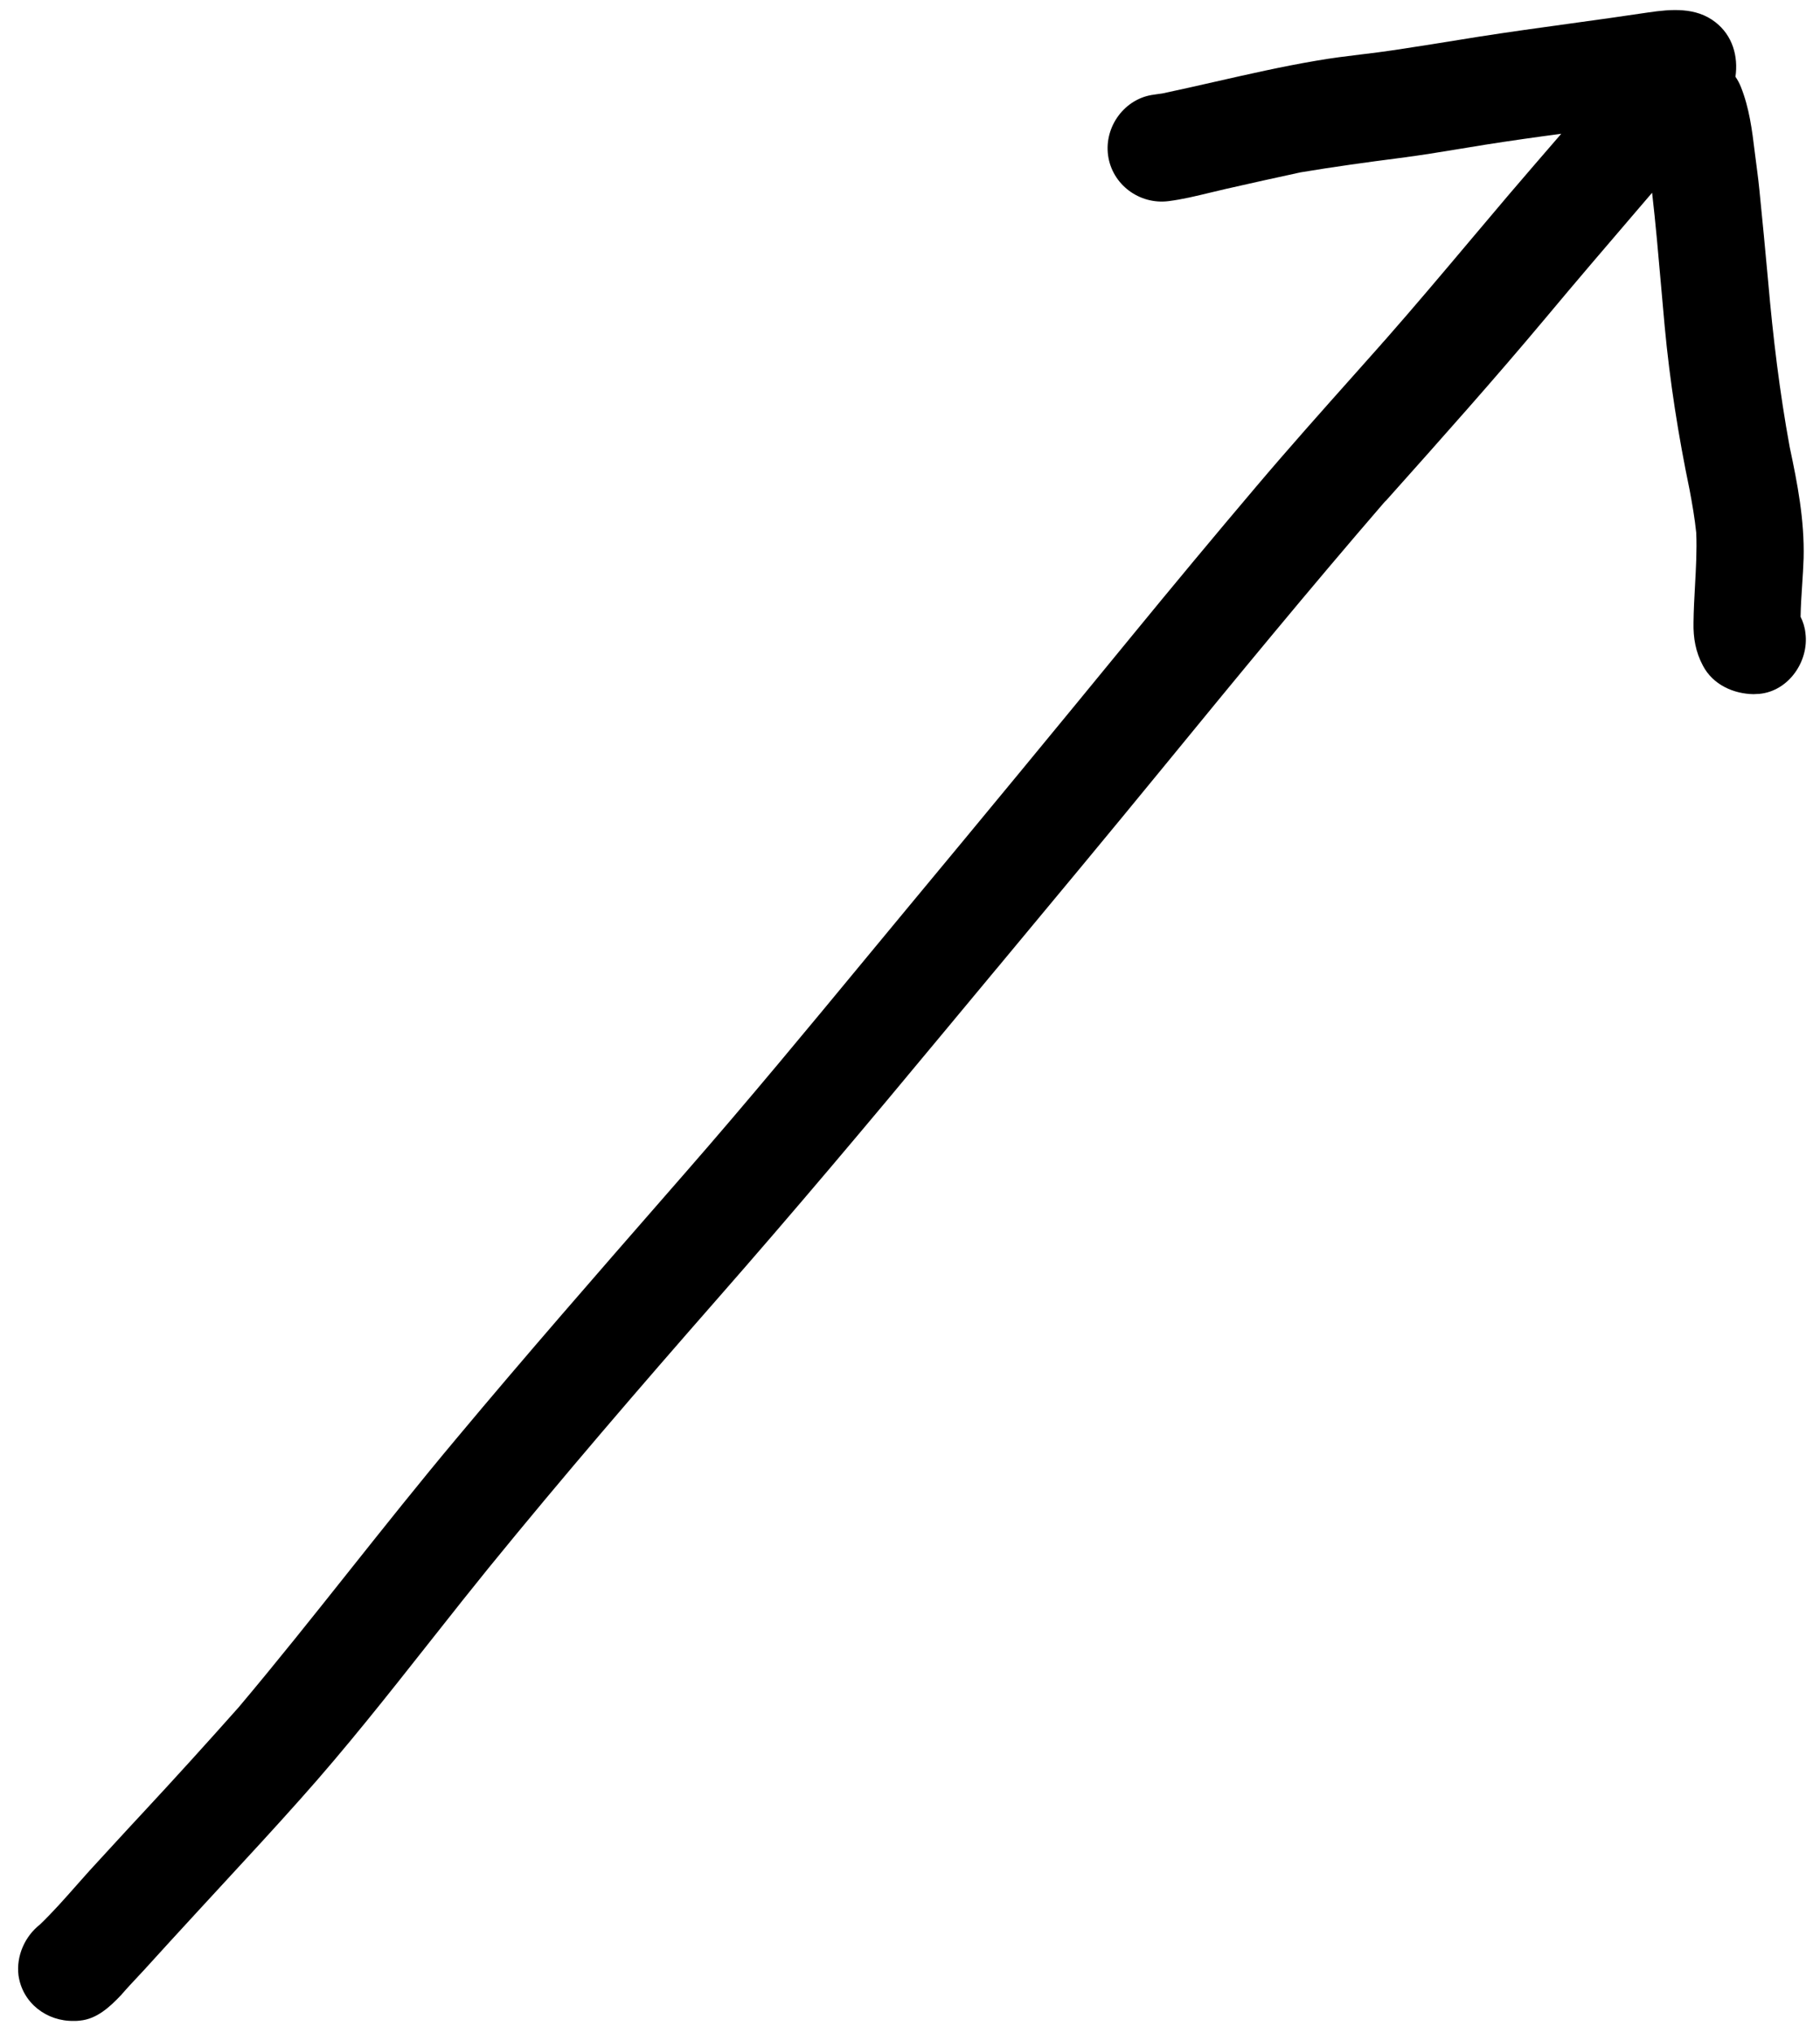 <svg width="60" height="67" viewBox="0 0 60 67" fill="none" xmlns="http://www.w3.org/2000/svg">
<path d="M0.61 65.11C0.53 64.47 0.82 63.82 1.32 63.43C1.75 63.016 2.151 62.561 2.549 62.11C2.68 61.962 2.809 61.815 2.94 61.67C3.142 61.451 3.344 61.231 3.544 61.012C3.794 60.739 4.043 60.467 4.294 60.197C4.429 60.051 4.564 59.905 4.7 59.76C5.77 58.61 6.83 57.44 7.87 56.27C9.114 54.793 10.314 53.285 11.514 51.776C12.679 50.312 13.844 48.848 15.05 47.41C17.325 44.686 19.667 42.004 21.999 39.333L22.63 38.61C24.666 36.279 26.642 33.888 28.618 31.497C29.059 30.965 29.499 30.432 29.94 29.9C32.4 26.94 34.85 23.97 37.29 20.99C38.65 19.33 40.03 17.67 41.42 16.03C42.487 14.77 43.584 13.54 44.683 12.307C44.96 11.995 45.238 11.684 45.515 11.372L45.549 11.332C45.561 11.317 45.574 11.302 45.587 11.288C45.607 11.264 45.628 11.242 45.649 11.221C46.617 10.12 47.56 9.002 48.504 7.881C48.911 7.397 49.319 6.913 49.73 6.43C50.3 5.761 50.871 5.102 51.441 4.443L51.47 4.41C50.63 4.52 49.79 4.64 48.96 4.77C48.698 4.812 48.435 4.855 48.173 4.899C47.495 5.011 46.815 5.123 46.13 5.21C45.04 5.35 43.96 5.5 42.88 5.68C42.05 5.86 41.23 6.04 40.4 6.23C40.231 6.268 40.061 6.309 39.89 6.351C39.436 6.461 38.978 6.572 38.52 6.63C37.56 6.75 36.66 6.08 36.53 5.12C36.4 4.17 37.08 3.24 38.04 3.12C38.13 3.11 38.22 3.09 38.32 3.08C38.898 2.958 39.472 2.827 40.046 2.697C41.16 2.444 42.272 2.191 43.4 2C43.888 1.914 44.379 1.854 44.872 1.794L44.874 1.794C45.239 1.75 45.605 1.705 45.97 1.65C46.784 1.528 47.59 1.397 48.402 1.266L48.75 1.21C49.763 1.052 50.778 0.912 51.793 0.772C52.643 0.655 53.493 0.538 54.34 0.41C55.09 0.3 55.91 0.23 56.55 0.73C57.119 1.171 57.309 1.856 57.213 2.53C57.282 2.63 57.342 2.74 57.39 2.86C57.67 3.56 57.76 4.28 57.85 5.02C57.9 5.43 57.96 5.83 58 6.24C58.1 7.25 58.2 8.26 58.29 9.27C58.45 11.11 58.67 12.93 59 14.73C59.26 15.95 59.49 17.14 59.46 18.4C59.451 18.691 59.431 18.983 59.412 19.276C59.389 19.628 59.365 19.98 59.36 20.33C59.44 20.49 59.5 20.67 59.52 20.87C59.64 21.79 58.97 22.78 58 22.87C57.93 22.87 57.87 22.88 57.81 22.88C57.15 22.87 56.47 22.57 56.14 21.94C55.9 21.49 55.82 21.03 55.83 20.53C55.834 20.121 55.857 19.715 55.879 19.311C55.911 18.727 55.944 18.145 55.92 17.56C55.87 17.08 55.79 16.62 55.7 16.14C55.33 14.36 55.05 12.58 54.88 10.76C54.839 10.312 54.799 9.863 54.76 9.414C54.671 8.394 54.582 7.372 54.465 6.353C54.326 6.516 54.186 6.678 54.047 6.841L54.033 6.857C52.993 8.07 51.954 9.283 50.93 10.51C49.248 12.519 47.507 14.469 45.775 16.409L45.72 16.47L45.717 16.473C45.715 16.475 45.712 16.477 45.71 16.48C45.706 16.484 45.704 16.488 45.702 16.491C45.699 16.496 45.696 16.5 45.69 16.5L45.68 16.51L45.65 16.54C43.18 19.4 40.77 22.33 38.38 25.25C36.558 27.477 34.719 29.687 32.881 31.897L32.844 31.94C32.243 32.663 31.641 33.386 31.04 34.11C28.61 37.04 26.16 39.95 23.65 42.81C21.09 45.73 18.55 48.68 16.1 51.69C15.816 52.04 15.534 52.392 15.253 52.745C14.887 53.205 14.523 53.666 14.159 54.127C12.778 55.877 11.398 57.625 9.91 59.29C9.063 60.242 8.198 61.178 7.334 62.113C7.046 62.425 6.758 62.737 6.47 63.05L6.453 63.069C5.889 63.682 5.324 64.296 4.76 64.92L4.651 65.037L4.569 65.125C4.373 65.334 4.179 65.541 3.99 65.76C3.62 66.15 3.19 66.55 2.63 66.6C2.603 66.605 2.576 66.607 2.548 66.608C2.527 66.609 2.506 66.61 2.484 66.61L2.44 66.61C1.54 66.63 0.74 66.02 0.61 65.11Z" fill="black"/>
<path d="M45.64 16.56C45.66 16.54 45.67 16.53 45.68 16.51C45.67 16.52 45.66 16.54 45.64 16.56Z" fill="black"/>
<path d="M45.7 16.5C45.7 16.5 45.71 16.49 45.71 16.48C45.704 16.486 45.7 16.494 45.7 16.5Z" fill="black"/>
</svg>
